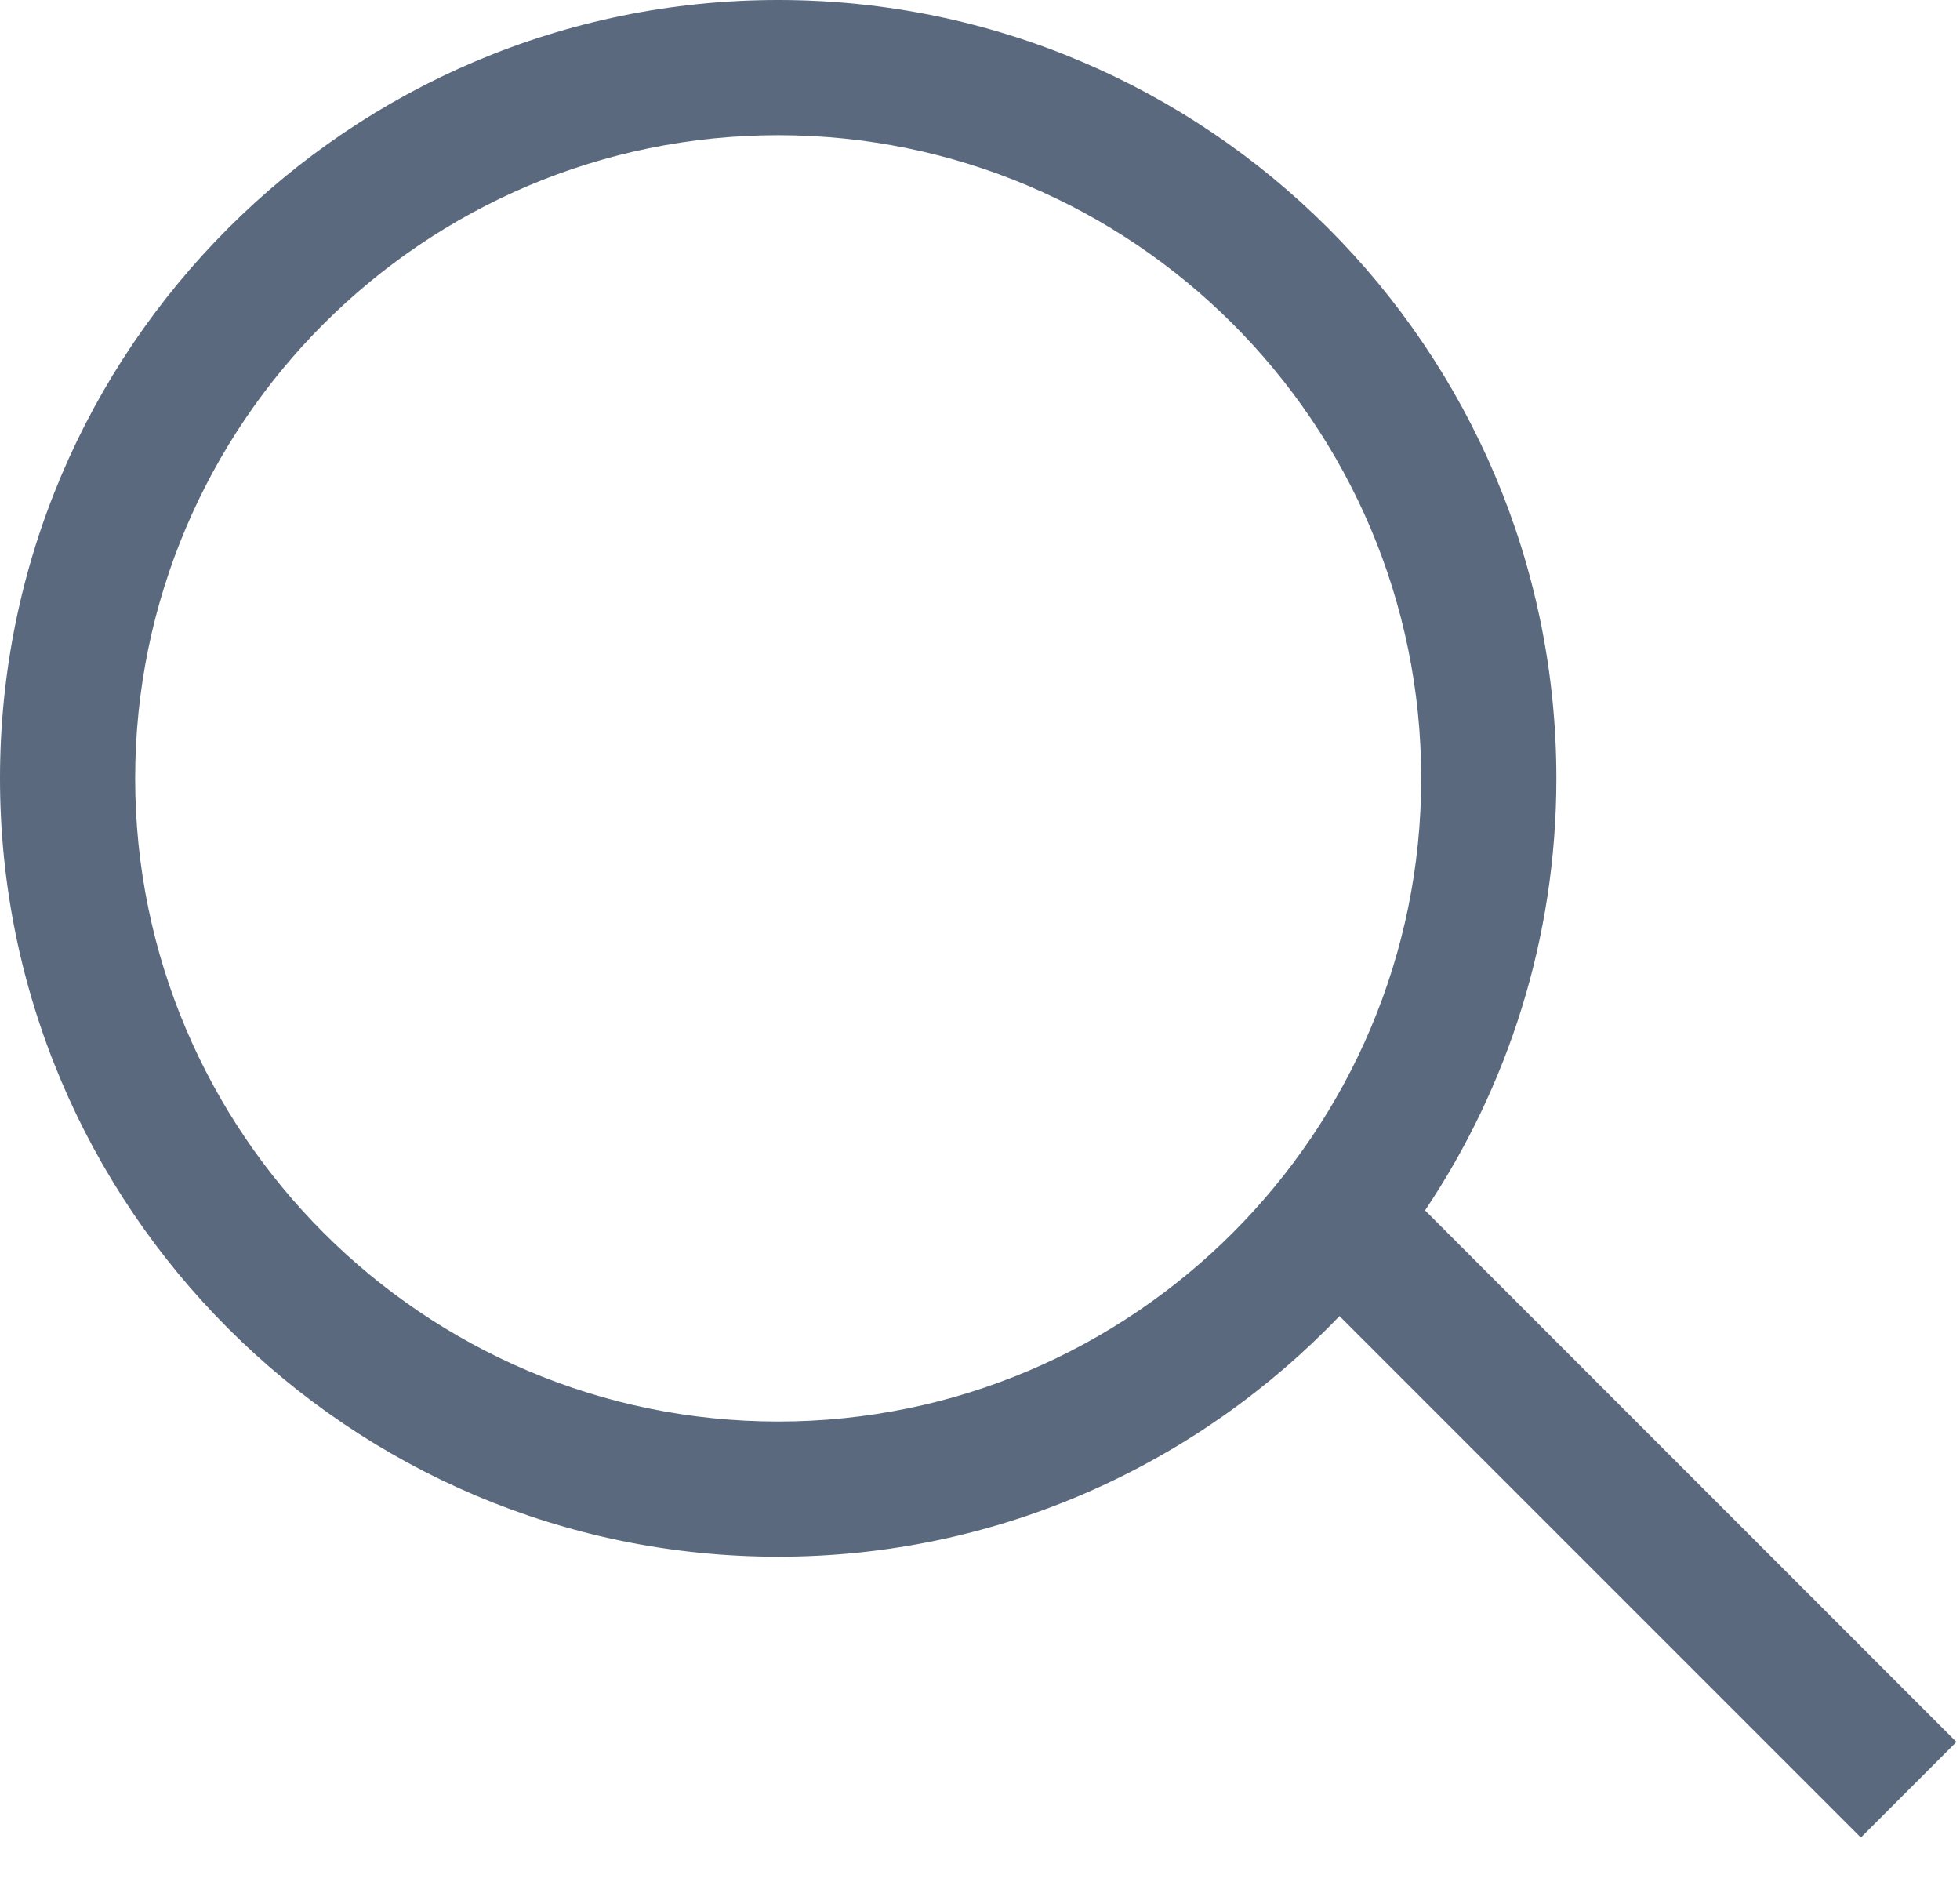 <?xml version="1.0" encoding="UTF-8"?>
<svg height="28px" version="1.1" viewBox="0 0 29 28" width="29px" xmlns="http://www.w3.org/2000/svg">
    <!-- Generator: Sketch 64 (93537) - https://sketch.com -->
    <title>Search Icon</title>
    <desc>Created with Sketch.</desc>
    <g fill="none" fill-rule="evenodd" id="MyAcsys-Login-Screen-Set-01" stroke="none"
        stroke-width="1">
        <g fill="#5B697E" id="MyAcsys-iOS-Landing-Screen-v03"
            transform="translate(-52, -411)">
            <g id="Action-03" transform="translate(0, 389)">
                <path
                    d="M63.514,43.028 C58.268,43.028 54,38.76 54,33.514 C54,28.268 58.268,24 63.514,24 C68.76,24 73.028,28.268 73.028,33.514 C73.028,38.76 68.76,43.028 63.514,43.028 L63.514,43.028 Z M73.085,39.905 C74.311,38.075 75.028,35.877 75.028,33.514 C75.028,27.165 69.863,22 63.514,22 C57.165,22 52,27.165 52,33.514 C52,39.863 57.165,45.028 63.514,45.028 C66.778,45.028 69.722,43.657 71.819,41.468 L79.533,49.182 L80.947,47.768 L73.085,39.905 Z"
                    id="Search-Icon"></path>
            </g>
        </g>
    </g>
</svg>